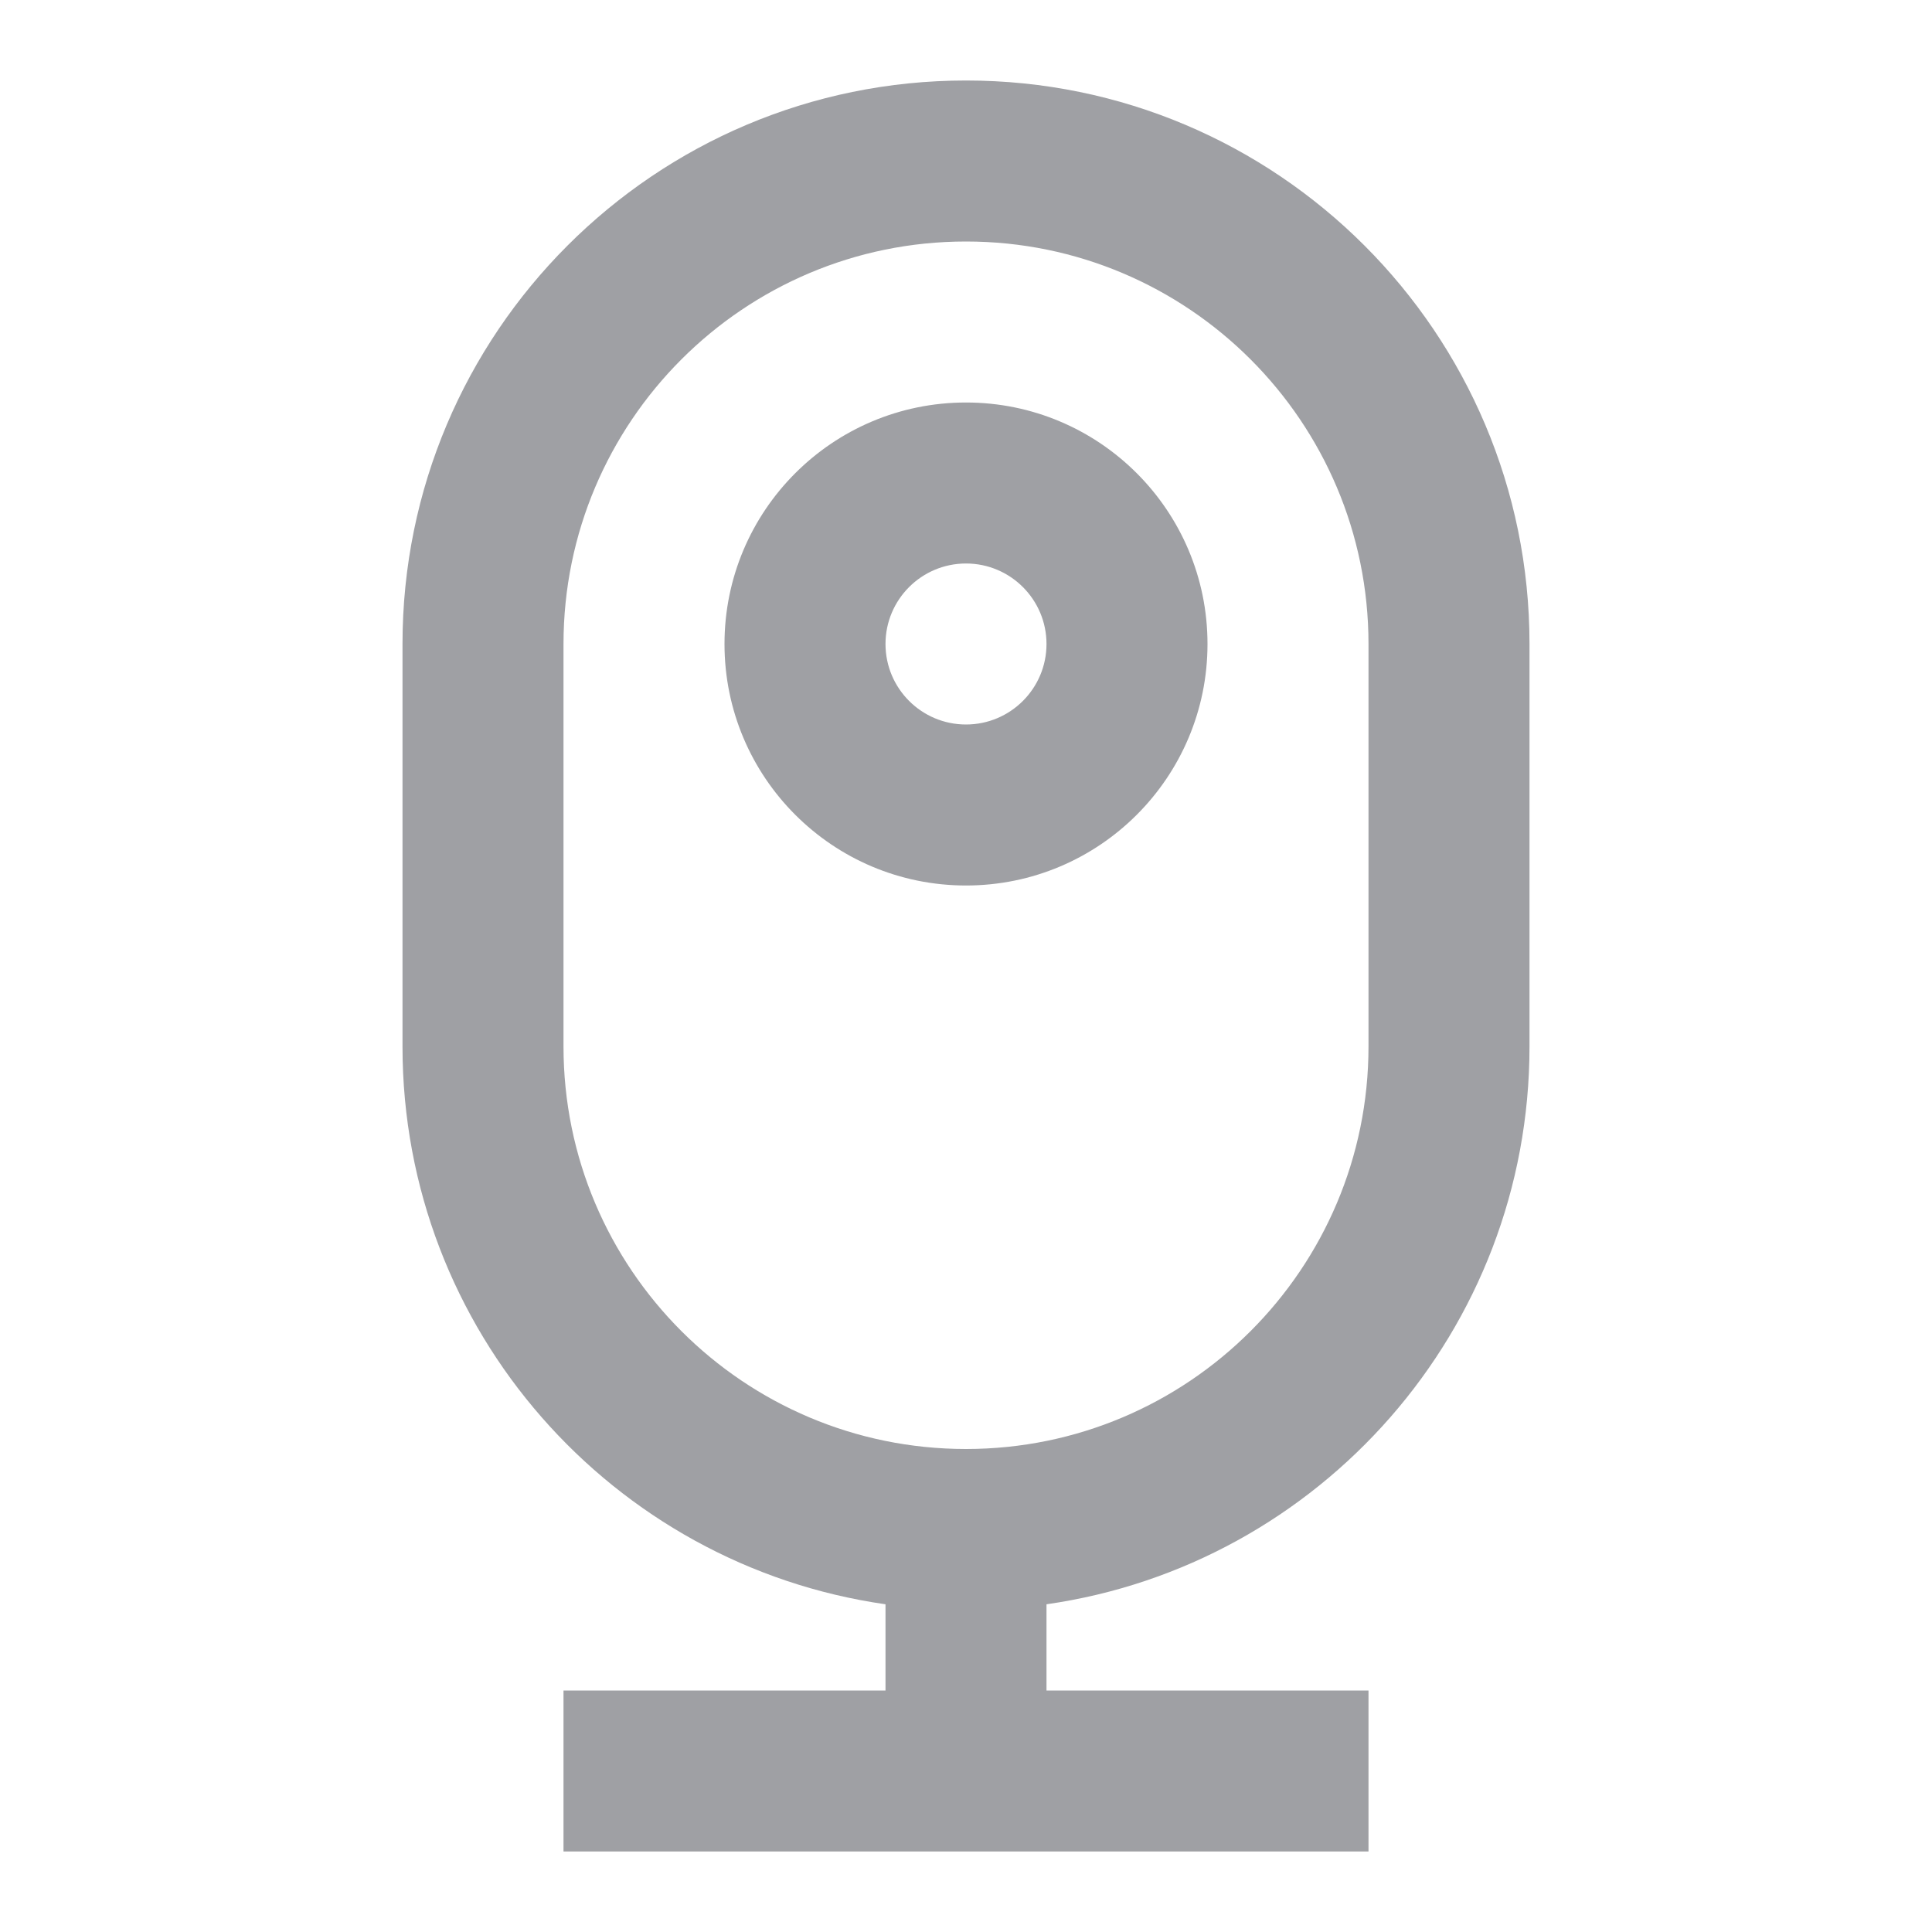 <svg xmlns="http://www.w3.org/2000/svg" viewBox="0 0 24 24" width="64" height="64" fill="#9FA0A4" version="1.2" baseProfile="tiny" xmlns:svg="http://www.w3.org/2000/svg"><path d="M11 21V19.929C7.608 19.444 5 16.526 5 13V8C5 4.134 8.134 1 12 1C15.866 1 19 4.134 19 8V13C19 16.526 16.392 19.444 13 19.929V21H17V23H7V21H11ZM12 3C9.239 3 7 5.239 7 8V13C7 15.761 9.239 18 12 18C14.761 18 17 15.761 17 13V8C17 5.239 14.761 3 12 3ZM12 9C12.552 9 13 8.552 13 8C13 7.448 12.552 7 12 7C11.448 7 11 7.448 11 8C11 8.552 11.448 9 12 9ZM12 11C10.343 11 9 9.657 9 8C9 6.343 10.343 5 12 5C13.657 5 15 6.343 15 8C15 9.657 13.657 11 12 11Z"></path></svg>
